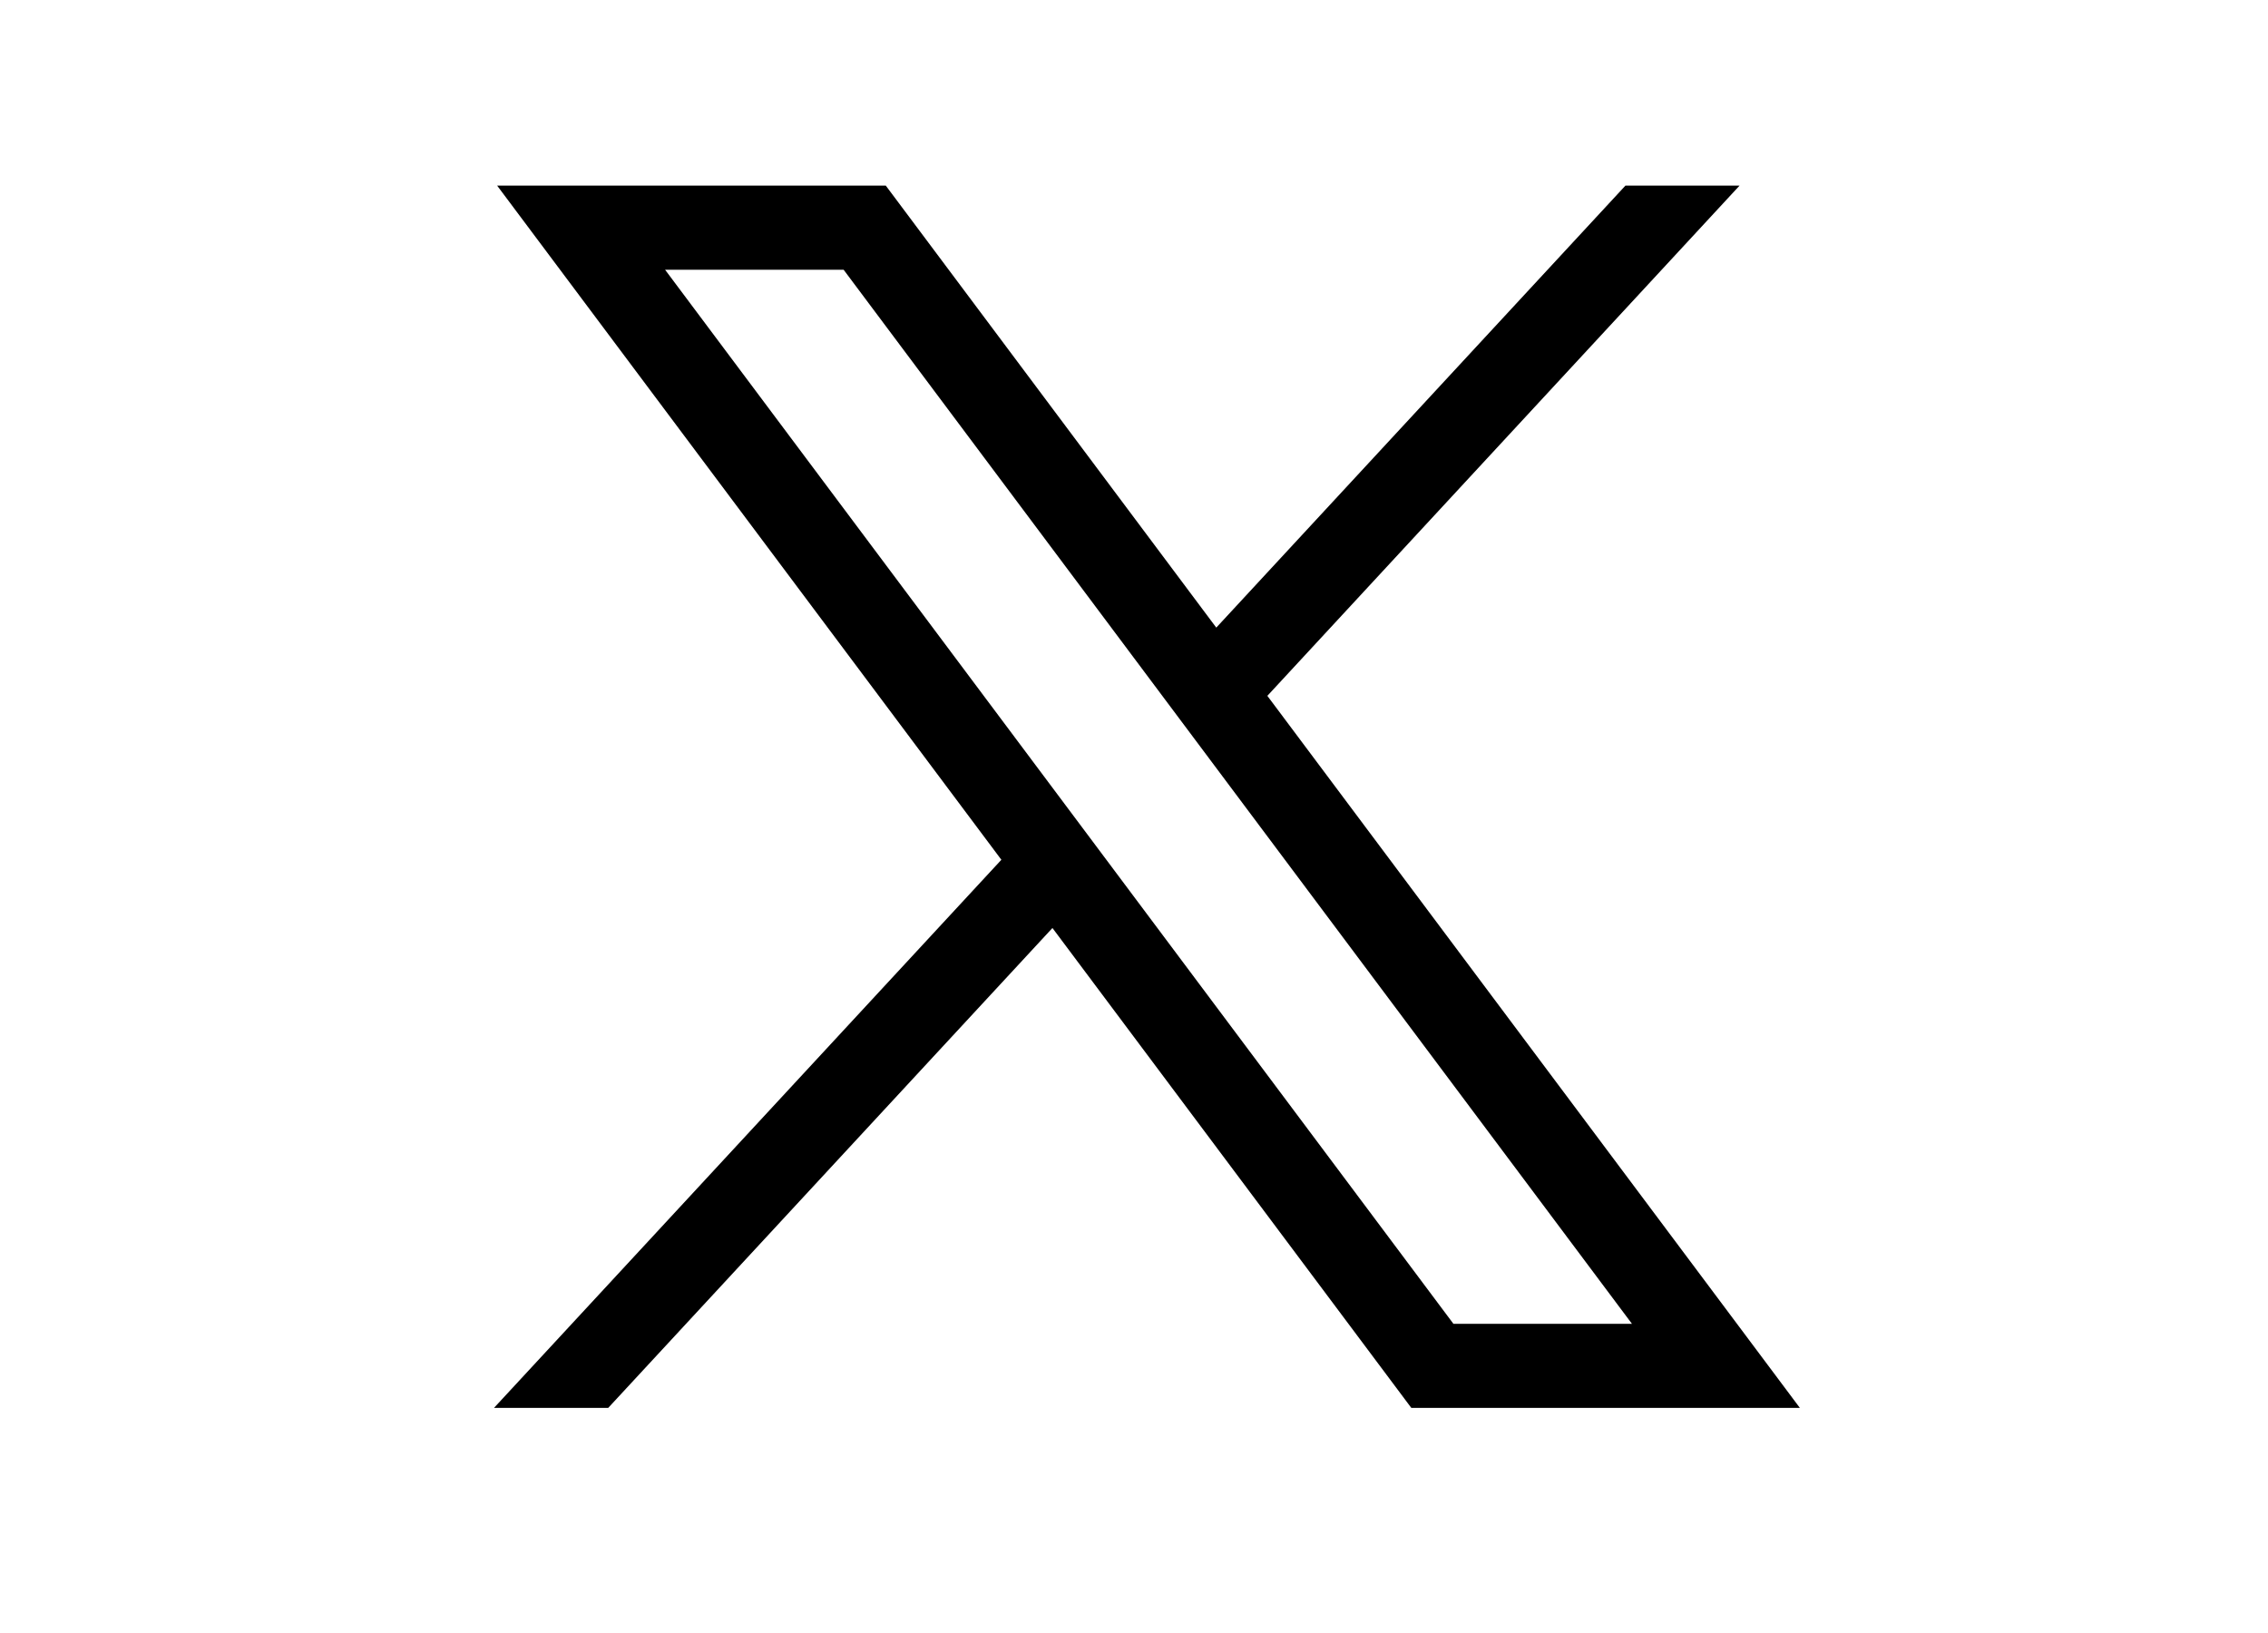 <svg width="25" height="18" viewBox="0 0 25 18" fill="none" xmlns="http://www.w3.org/2000/svg">
<path d="M5.48 2.046L11.038 9.477L5.445 15.519H6.704L11.601 10.229L15.557 15.519H19.84L13.97 7.67L19.175 2.046H17.917L13.407 6.918L9.764 2.046H5.48ZM7.331 2.973H9.299L17.989 14.592H16.021L7.331 2.973Z" fill="black"/>
</svg>
